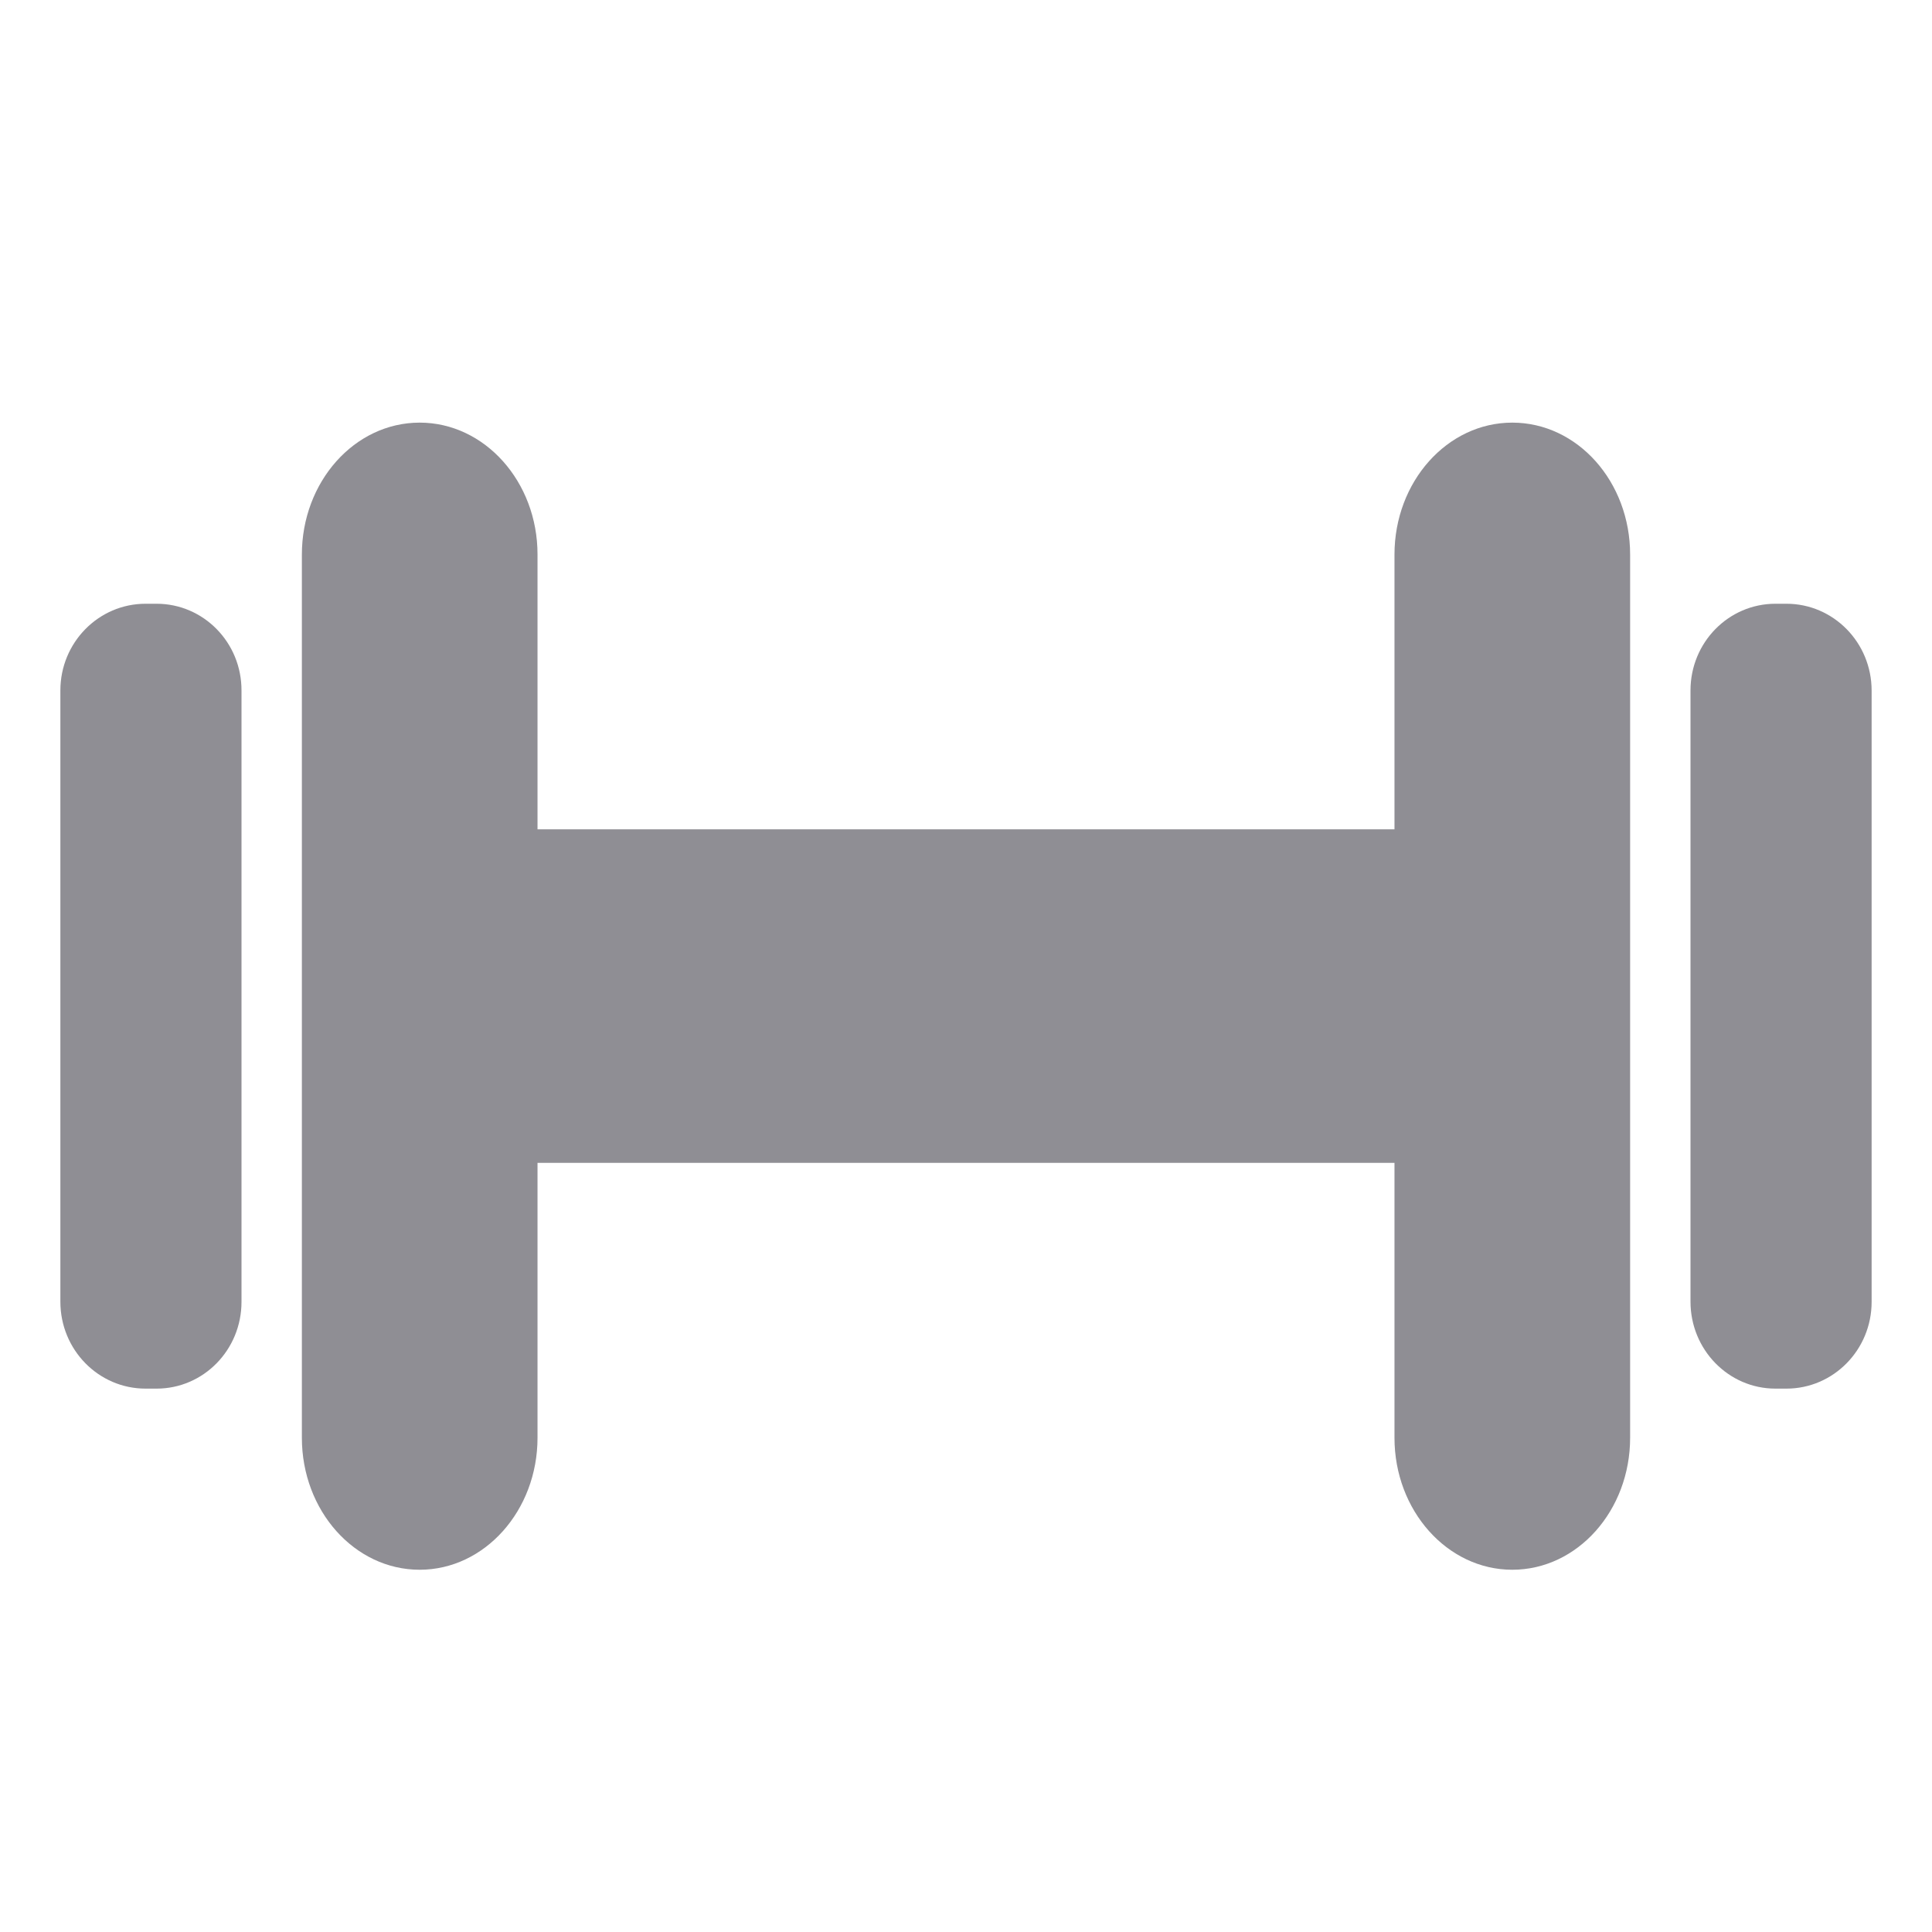 <?xml version="1.0" encoding="UTF-8"?>
<svg width="32px" height="32px" viewBox="0 0 32 32" version="1.1" xmlns="http://www.w3.org/2000/svg" xmlns:xlink="http://www.w3.org/1999/xlink">
    <!-- Generator: Sketch 50.2 (55047) - http://www.bohemiancoding.com/sketch -->
    <title>💟icons/sport</title>
    <desc>Created with Sketch.</desc>
    <defs></defs>
    <g id="💟icons/sport" stroke="none" stroke-width="1" fill="none" fill-rule="evenodd">
        <path d="M6.951,7 C8.027,7 8.903,7.977 8.903,9.183 L8.903,13.736 L23.097,13.736 L23.097,9.186 C23.097,7.977 23.972,7 25.048,7 C26.127,7 27,7.977 27,9.186 L27,23.814 C27,25.02 26.127,26 25.048,26 C23.972,26 23.097,25.02 23.097,23.814 L23.097,19.261 L8.903,19.261 L8.903,23.814 C8.903,25.02 8.027,26 6.951,26 C5.872,26 5,25.02 5,23.814 C5,20.157 5,12.842 5,9.186 C5,7.98 5.872,7 6.951,7 Z M29.589,10 C30.367,10 31,10.642 31,11.439 C31,13.939 31,19.064 31,21.563 C31,22.358 30.367,23 29.589,23 L29.407,23 C28.629,23 28,22.354 28,21.56 L28,11.436 C28,10.642 28.629,10 29.407,10 L29.589,10 Z M2.593,10 C3.371,10 4.003,10.642 4,11.439 L4,21.563 C4,22.358 3.371,23 2.593,23 L2.411,23 C1.633,23 1,22.358 1,21.56 L1,11.436 C1,10.642 1.633,10 2.411,10 L2.593,10 Z" id="Combined-Shape" fill="#8F8E94"></path>
    </g>
</svg>